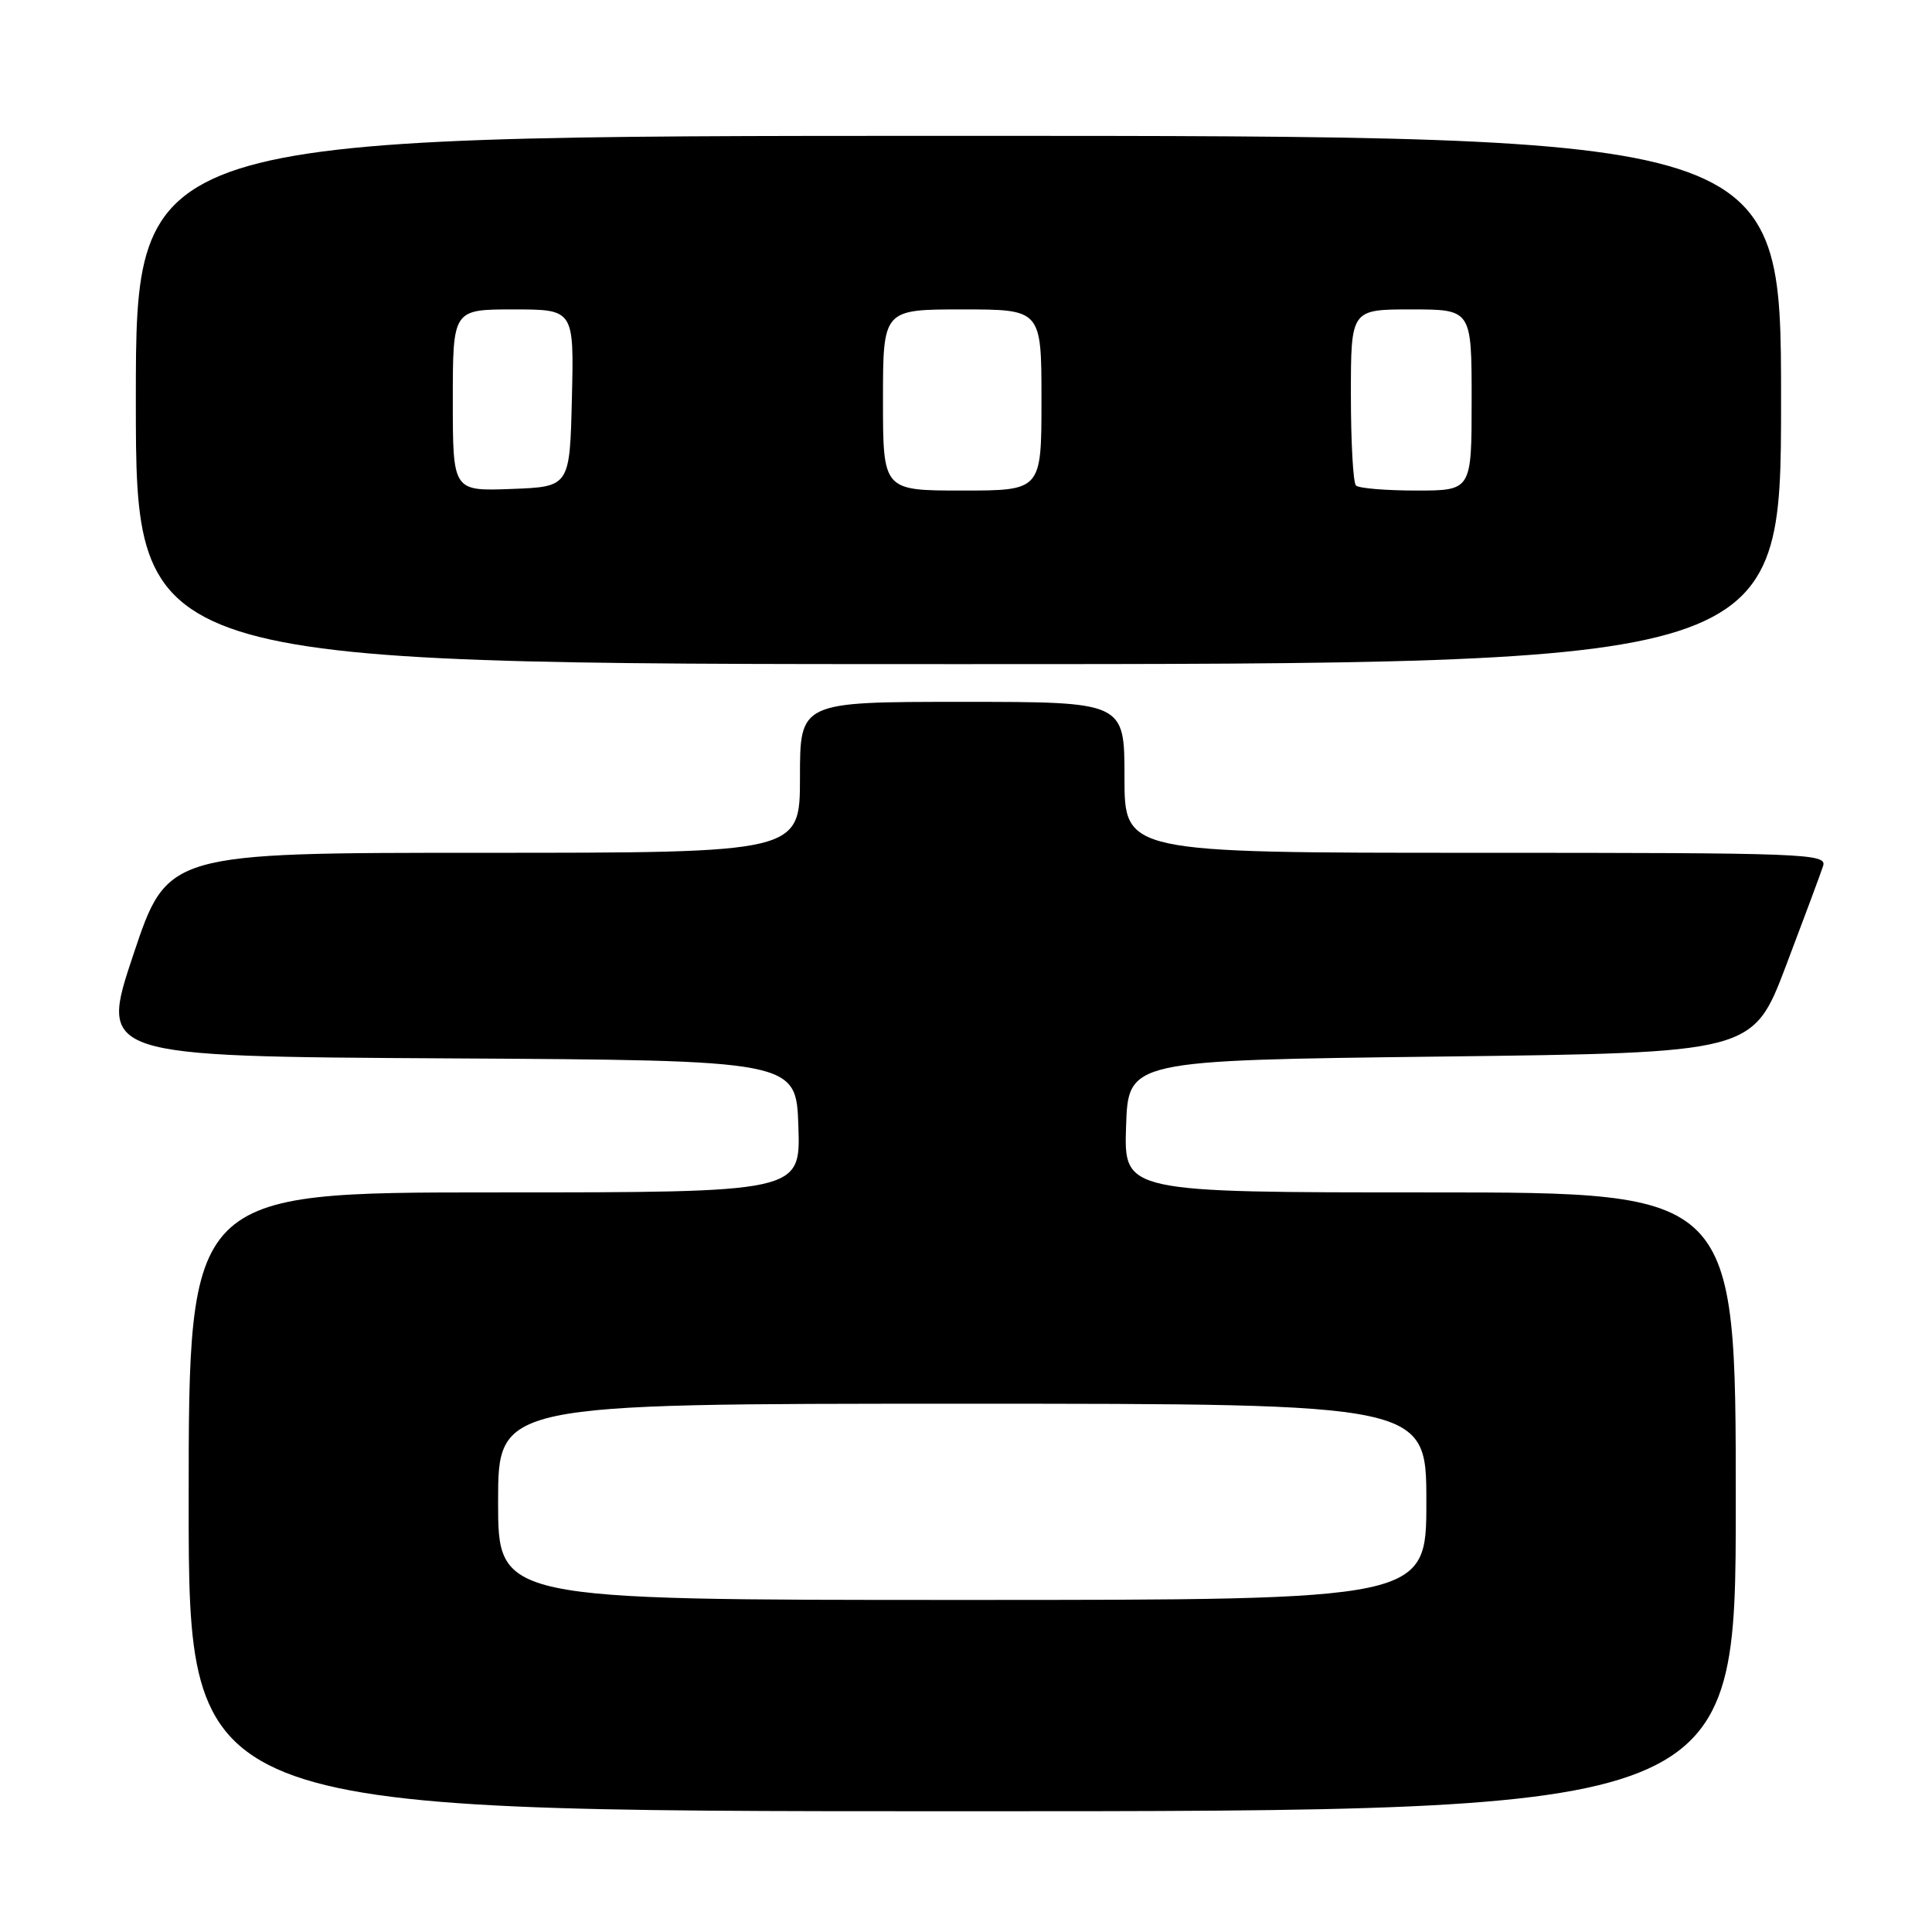 <?xml version="1.0" encoding="UTF-8" standalone="no"?>
<!DOCTYPE svg PUBLIC "-//W3C//DTD SVG 1.1//EN" "http://www.w3.org/Graphics/SVG/1.1/DTD/svg11.dtd" >
<svg xmlns="http://www.w3.org/2000/svg" xmlns:xlink="http://www.w3.org/1999/xlink" version="1.1" viewBox="0 0 256 256">
 <g >
 <path fill="currentColor"
d=" M 230.00 199.00 C 230.00 158.00 230.00 158.00 189.46 158.00 C 148.92 158.00 148.92 158.00 149.21 149.25 C 149.50 140.50 149.50 140.50 190.89 140.00 C 232.27 139.50 232.27 139.50 236.64 128.00 C 239.04 121.67 241.26 115.71 241.57 114.75 C 242.10 113.10 239.47 113.00 195.57 113.00 C 149.00 113.00 149.00 113.00 149.00 103.00 C 149.00 93.00 149.00 93.00 127.50 93.00 C 106.00 93.00 106.00 93.00 106.00 103.00 C 106.00 113.00 106.00 113.00 64.09 113.00 C 22.18 113.00 22.18 113.00 17.67 126.49 C 13.16 139.98 13.16 139.98 59.33 140.24 C 105.50 140.50 105.50 140.50 105.79 149.25 C 106.08 158.00 106.08 158.00 65.54 158.00 C 25.00 158.00 25.00 158.00 25.00 199.00 C 25.00 240.00 25.00 240.00 127.50 240.00 C 230.00 240.00 230.00 240.00 230.00 199.00 Z  M 236.00 53.00 C 236.00 18.00 236.00 18.00 127.00 18.00 C 18.00 18.00 18.00 18.00 18.00 53.00 C 18.00 88.00 18.00 88.00 127.00 88.00 C 236.00 88.00 236.00 88.00 236.00 53.00 Z  M 66.00 199.00 C 66.00 186.00 66.00 186.00 127.50 186.00 C 189.00 186.00 189.00 186.00 189.00 199.00 C 189.00 212.00 189.00 212.00 127.50 212.00 C 66.00 212.00 66.00 212.00 66.00 199.00 Z  M 60.00 53.04 C 60.00 41.00 60.00 41.00 68.03 41.00 C 76.06 41.00 76.06 41.00 75.78 52.75 C 75.50 64.50 75.50 64.50 67.75 64.79 C 60.00 65.08 60.00 65.08 60.00 53.04 Z  M 117.00 53.00 C 117.00 41.00 117.00 41.00 127.50 41.00 C 138.00 41.00 138.00 41.00 138.00 53.00 C 138.00 65.00 138.00 65.00 127.50 65.00 C 117.00 65.00 117.00 65.00 117.00 53.00 Z  M 179.67 64.33 C 179.30 63.97 179.00 58.57 179.00 52.33 C 179.00 41.00 179.00 41.00 187.00 41.00 C 195.00 41.00 195.00 41.00 195.00 53.00 C 195.00 65.00 195.00 65.00 187.67 65.00 C 183.63 65.00 180.03 64.70 179.67 64.33 Z "/>
</g>
</svg>